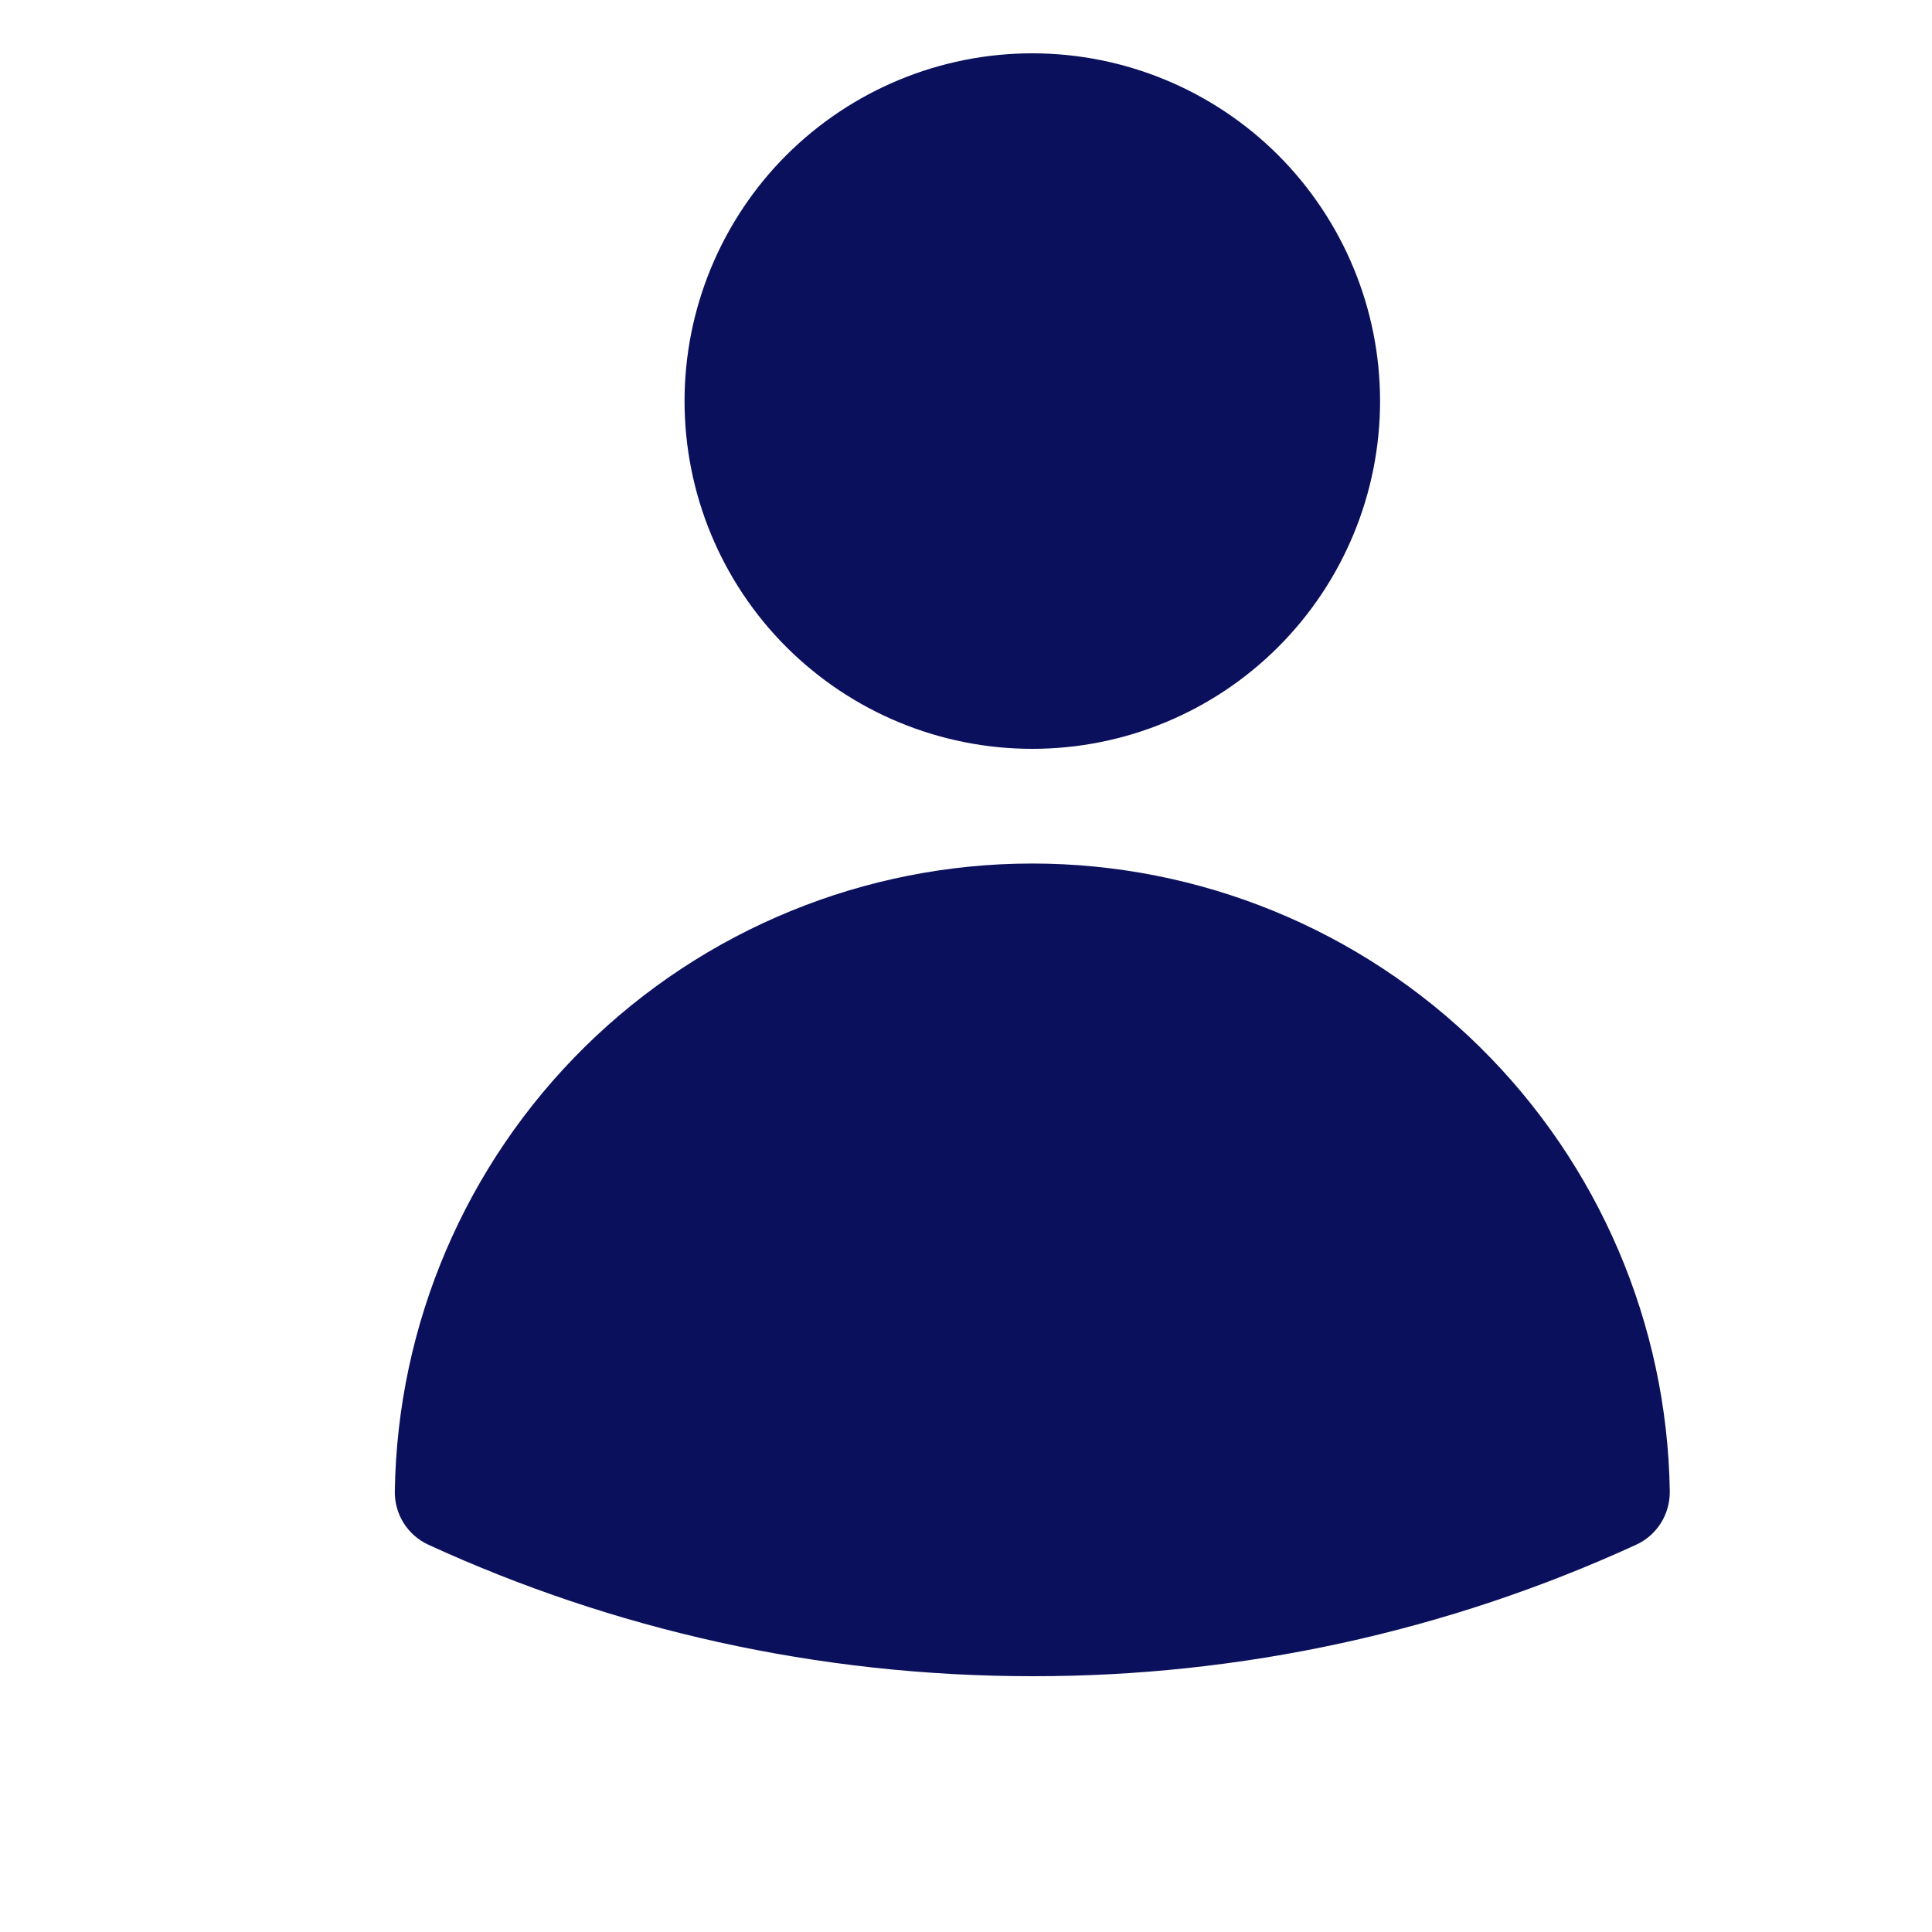 <svg width="25" height="25" viewBox="0 0 25 25" fill="none" xmlns="http://www.w3.org/2000/svg">
<g clip-path="url(#clip0_689_1764)">
<path fill-rule="evenodd" clip-rule="evenodd" d="M8.858 5.19C8.858 3.997 9.332 2.852 10.175 2.008C11.02 1.165 12.164 0.69 13.357 0.69C14.551 0.69 15.696 1.165 16.54 2.008C17.383 2.852 17.858 3.997 17.858 5.19C17.858 6.384 17.383 7.529 16.54 8.372C15.696 9.216 14.551 9.69 13.357 9.69C12.164 9.69 11.02 9.216 10.175 8.372C9.332 7.529 8.858 6.384 8.858 5.19ZM5.109 19.295C5.142 17.13 6.026 15.065 7.569 13.545C9.113 12.025 11.192 11.174 13.357 11.174C15.523 11.174 17.602 12.025 19.146 13.545C20.689 15.065 21.573 17.13 21.607 19.295C21.609 19.441 21.569 19.585 21.492 19.708C21.414 19.831 21.302 19.93 21.169 19.99C18.719 21.114 16.054 21.694 13.357 21.69C10.572 21.69 7.925 21.082 5.546 19.99C5.413 19.93 5.301 19.831 5.223 19.708C5.146 19.585 5.106 19.441 5.109 19.295Z" fill="#0B105C"/>
</g>
<defs>
<clipPath id="clip0_689_1764">
<rect width="24" height="24.474" fill="white" transform="translate(0.939 0.083)"/>
</clipPath>
</defs>
</svg>
